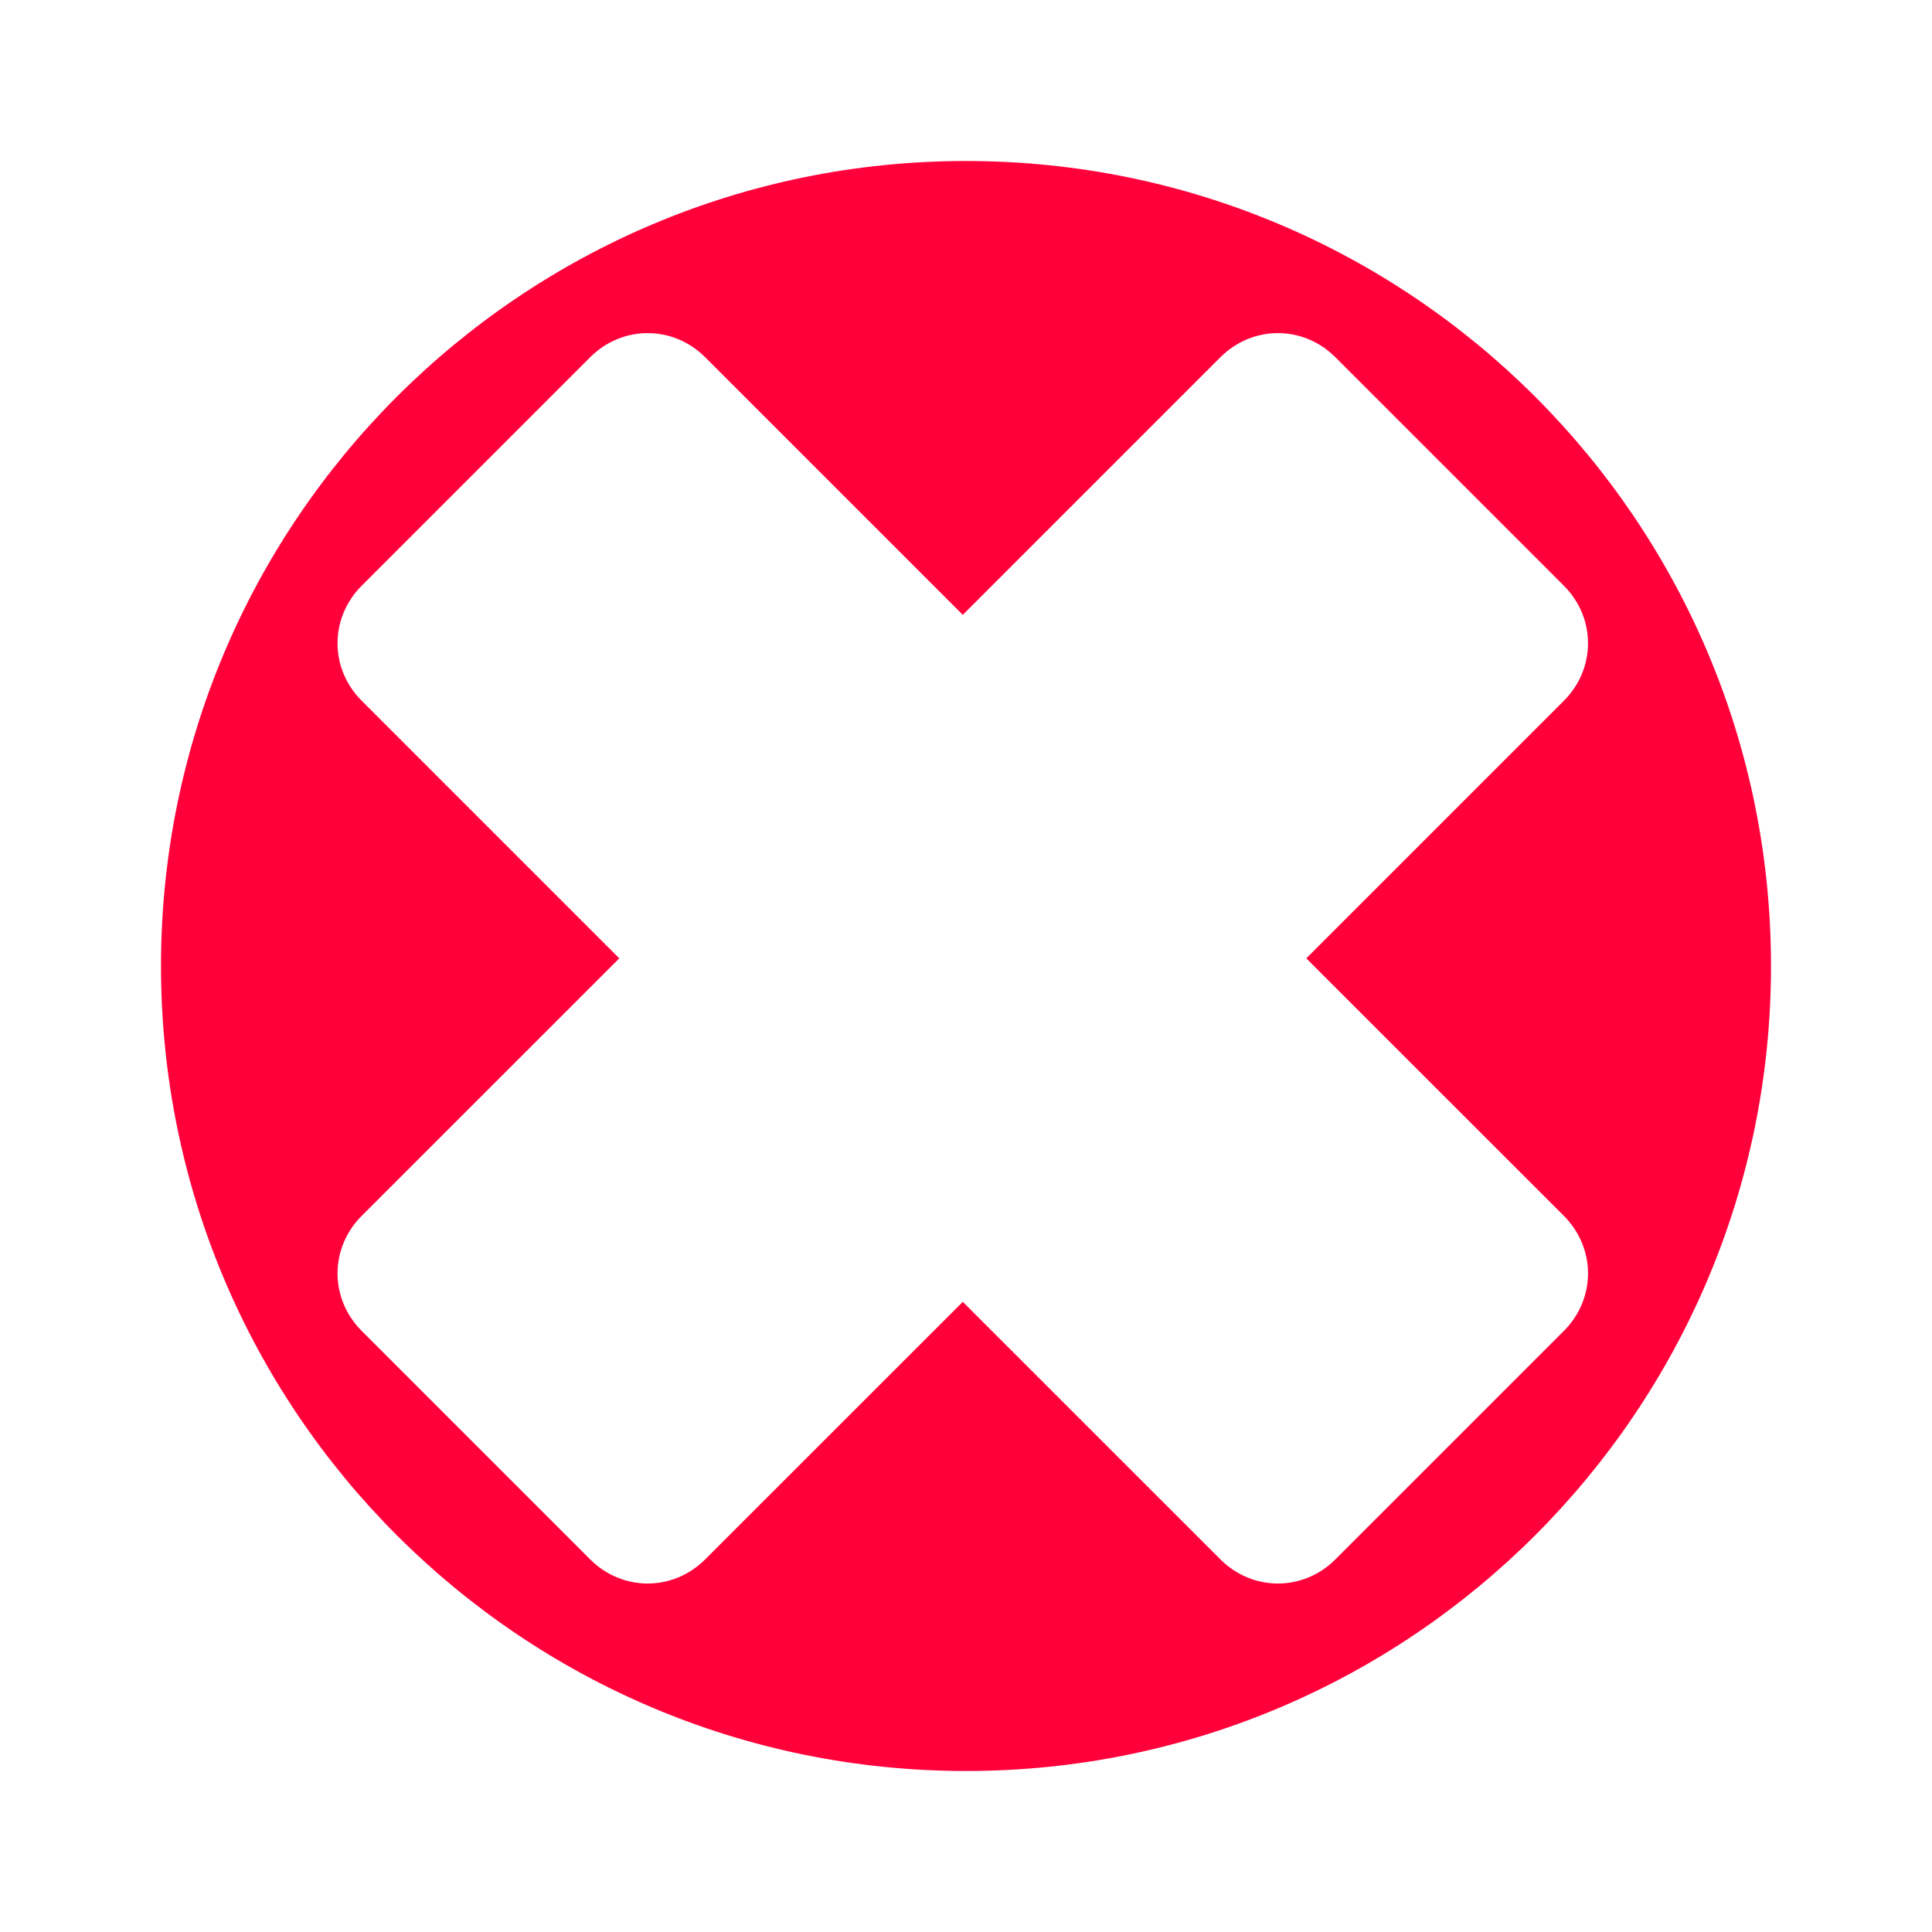 <svg width="24" height="24" viewBox="0 0 24 24" fill="none" xmlns="http://www.w3.org/2000/svg">
<path d="M12 2C17.523 2 22 6.477 22 12C22 17.523 17.523 22 12 22C6.477 22 2 17.523 2 12C2 6.477 6.477 2 12 2ZM16.589 4.438C16.189 4.038 15.56 4.038 15.16 4.438L11.96 7.638L8.76 4.438C8.36 4.038 7.731 4.038 7.331 4.438L4.493 7.276C4.093 7.676 4.093 8.305 4.493 8.705L7.693 11.905L4.493 15.104C4.093 15.504 4.093 16.133 4.493 16.533L7.331 19.371C7.731 19.771 8.36 19.771 8.76 19.371L11.96 16.172L15.16 19.371C15.56 19.771 16.189 19.771 16.589 19.371L19.427 16.533C19.827 16.133 19.827 15.505 19.427 15.104L16.227 11.905L19.427 8.705C19.827 8.305 19.827 7.676 19.427 7.276L16.589 4.438Z" fill="#FF003A"/>
</svg>
